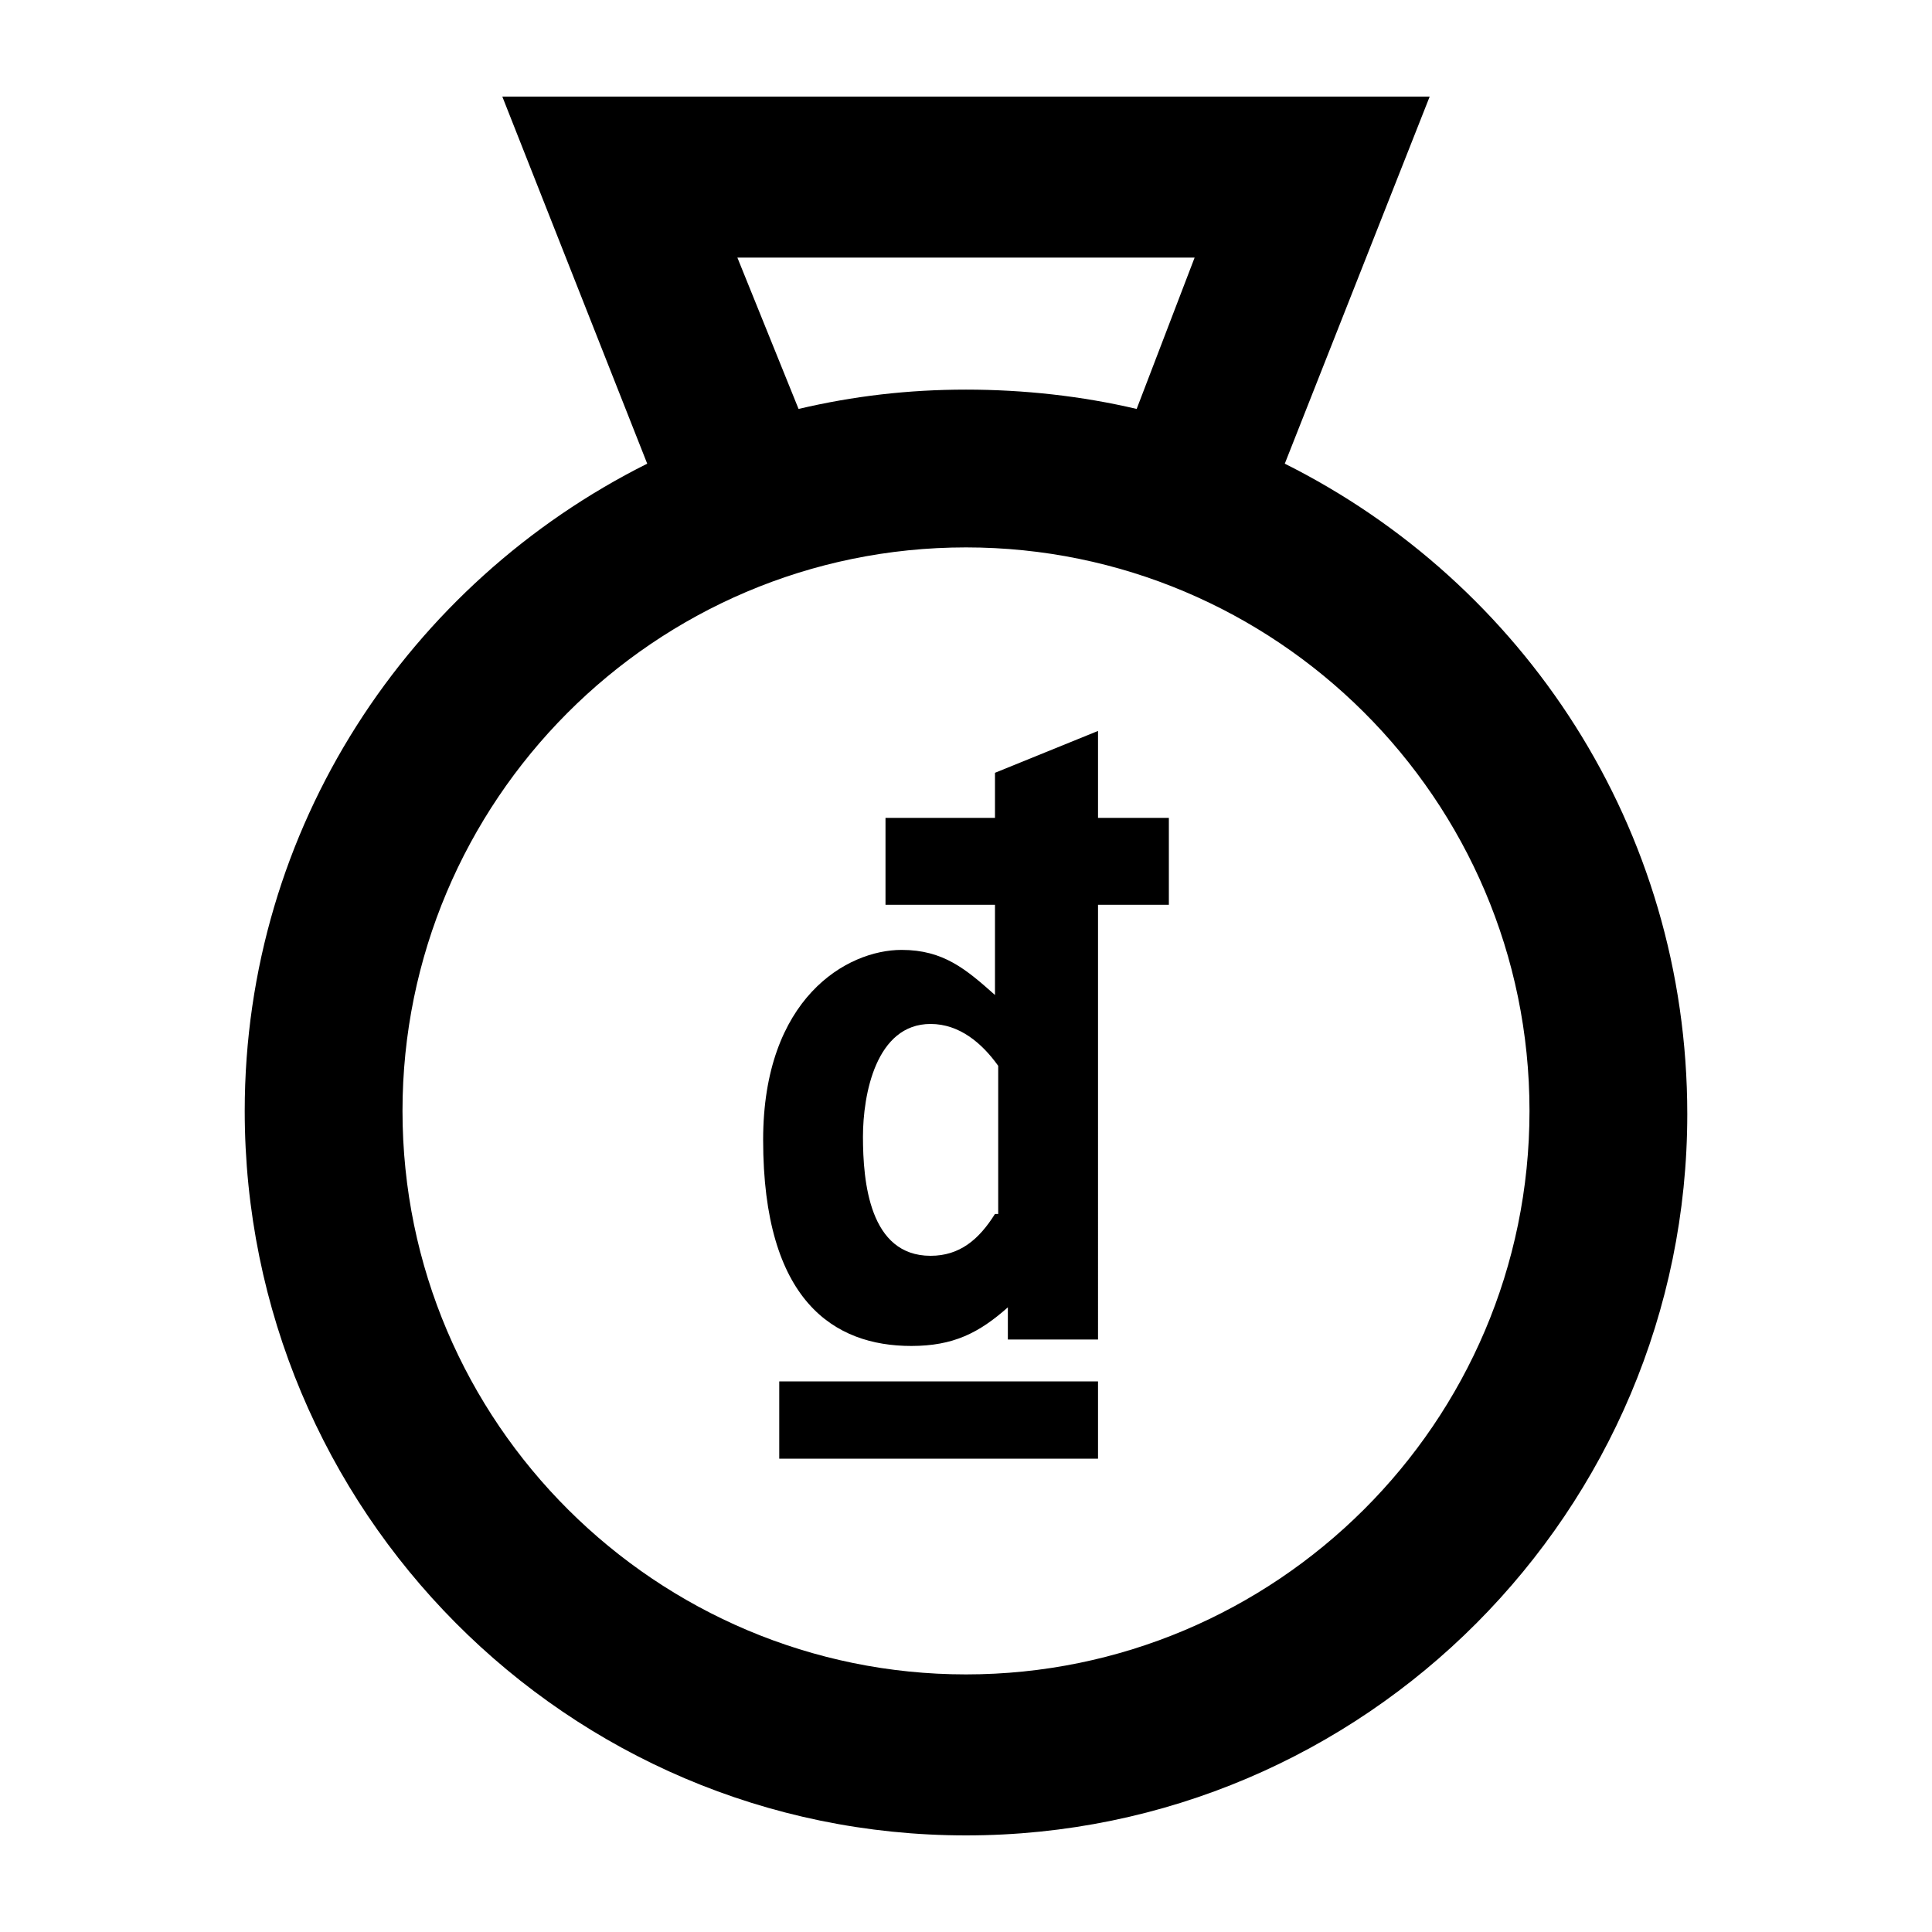 <svg xmlns="http://www.w3.org/2000/svg" viewBox="0 0 60 60"><switch><g><path d="M39.9 14.4L44.4 3H15.6l4.5 11.4C12.7 18.1 7.6 25.7 7.6 34.5 7.6 46.9 17.6 57 30 57s22.4-10.1 22.4-22.4c0-8.9-5.1-16.5-12.5-20.2zM30.1 8h7l-1.8 4.7c-1.7-.4-3.5-.6-5.3-.6s-3.5.2-5.2.6L22.9 8h7.2zM30 52c-9.6 0-17.5-7.8-17.5-17.5C12.5 24.9 20.3 17 30 17c9.6 0 17.5 7.8 17.5 17.5S39.6 52 30 52z"/><path d="M34.1 22.7L30.9 24v1.4h-3.4v2.7h3.4v2.8c-.9-.8-1.6-1.4-2.9-1.4-1.7 0-4.3 1.5-4.3 5.9 0 5 2.2 6.4 4.6 6.4 1.3 0 2.1-.4 3-1.2v1h2.8V28.1h2.2v-2.7h-2.2v-2.7zm-3.2 15c-.5.8-1.1 1.3-2 1.3-1.9 0-2.1-2.3-2.1-3.7 0-1.3.4-3.5 2.1-3.5.9 0 1.6.6 2.1 1.3v4.6h-.1zM24.2 42.9h9.9v2.4h-9.9z"/></g></switch></svg>